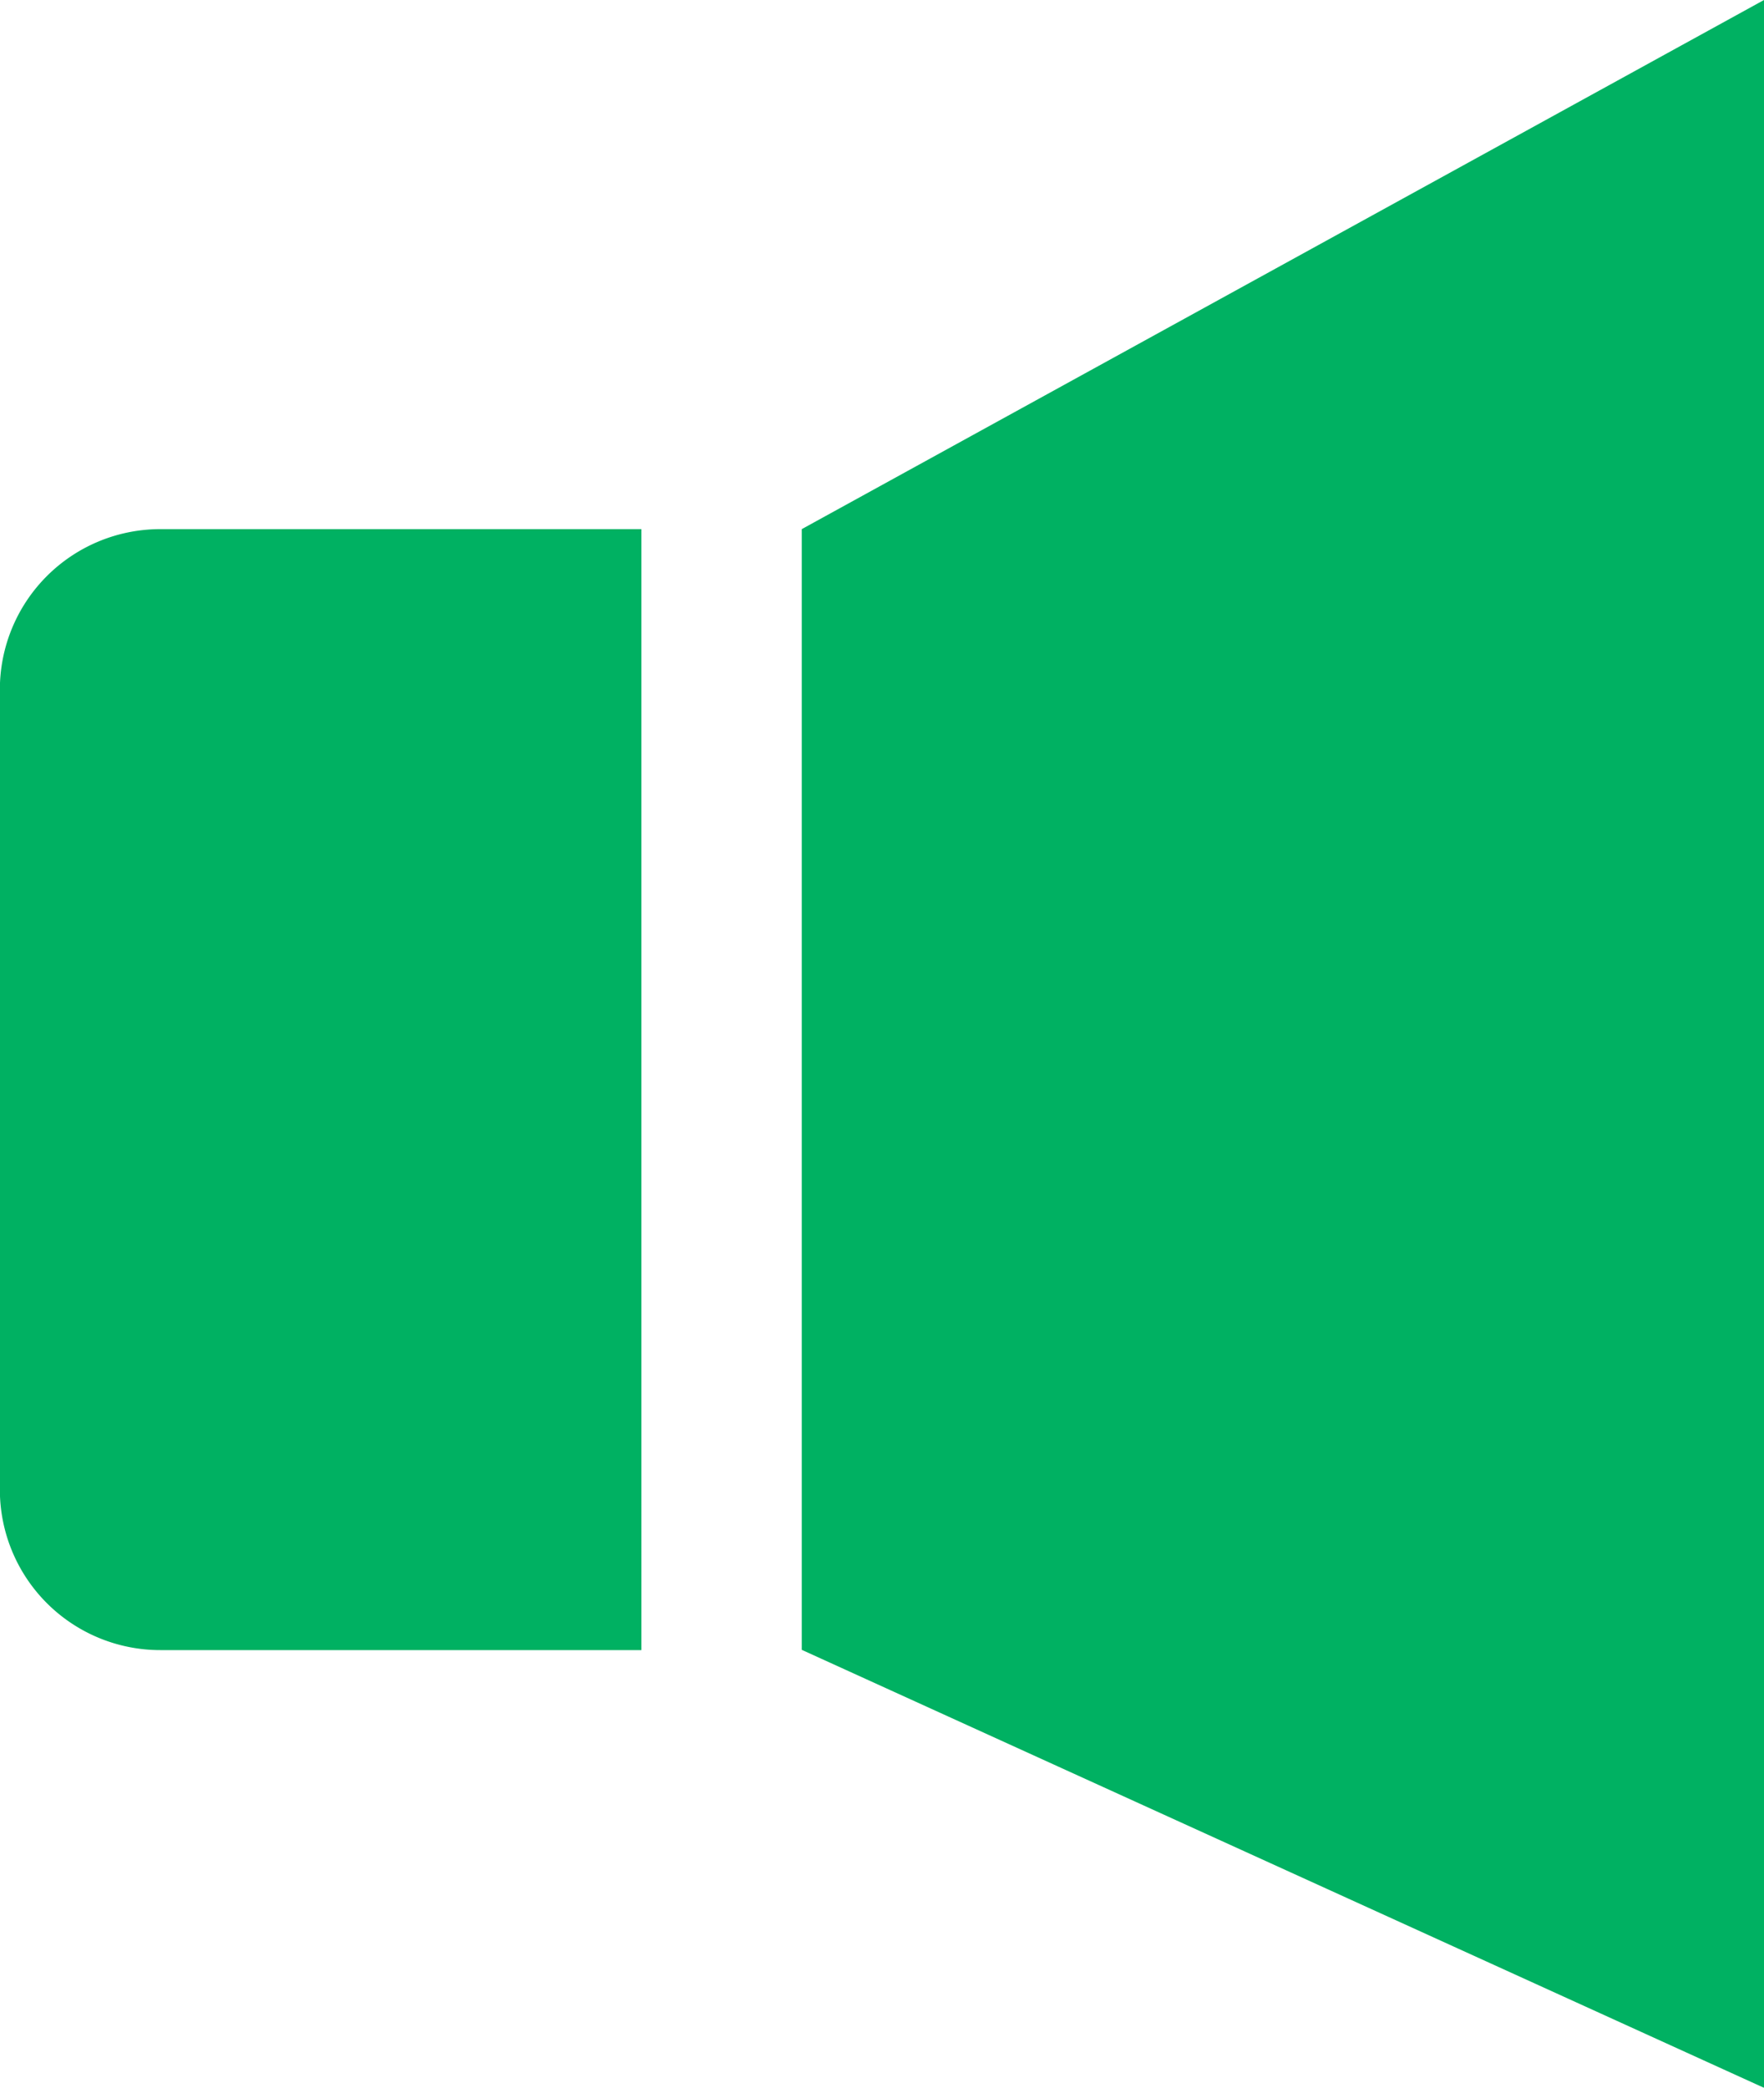 <svg xmlns="http://www.w3.org/2000/svg" width="13.199" height="15.621" viewBox="0 0 13.199 15.621">
  <g id="noun_Audio_329209" transform="translate(-0.014 -73.022)" opacity="0.998">
    <g id="Group_91" data-name="Group 91" transform="translate(0.013 73.022)">
      <path id="Path_196" data-name="Path 196" d="M140.568,85.366l7.2,3.277V73.022l-7.2,3.959Z" transform="translate(-134.568 -73.022)" fill="#00b162"/>
      <path id="Path_197" data-name="Path 197" d="M.013,166.968v5.989a1.2,1.2,0,0,0,1.2,1.2h3.6V165.77h-3.6A1.2,1.2,0,0,0,.013,166.968Z" transform="translate(-0.013 -161.811)" fill="#00b162"/>
    </g>
  </g>
</svg>
